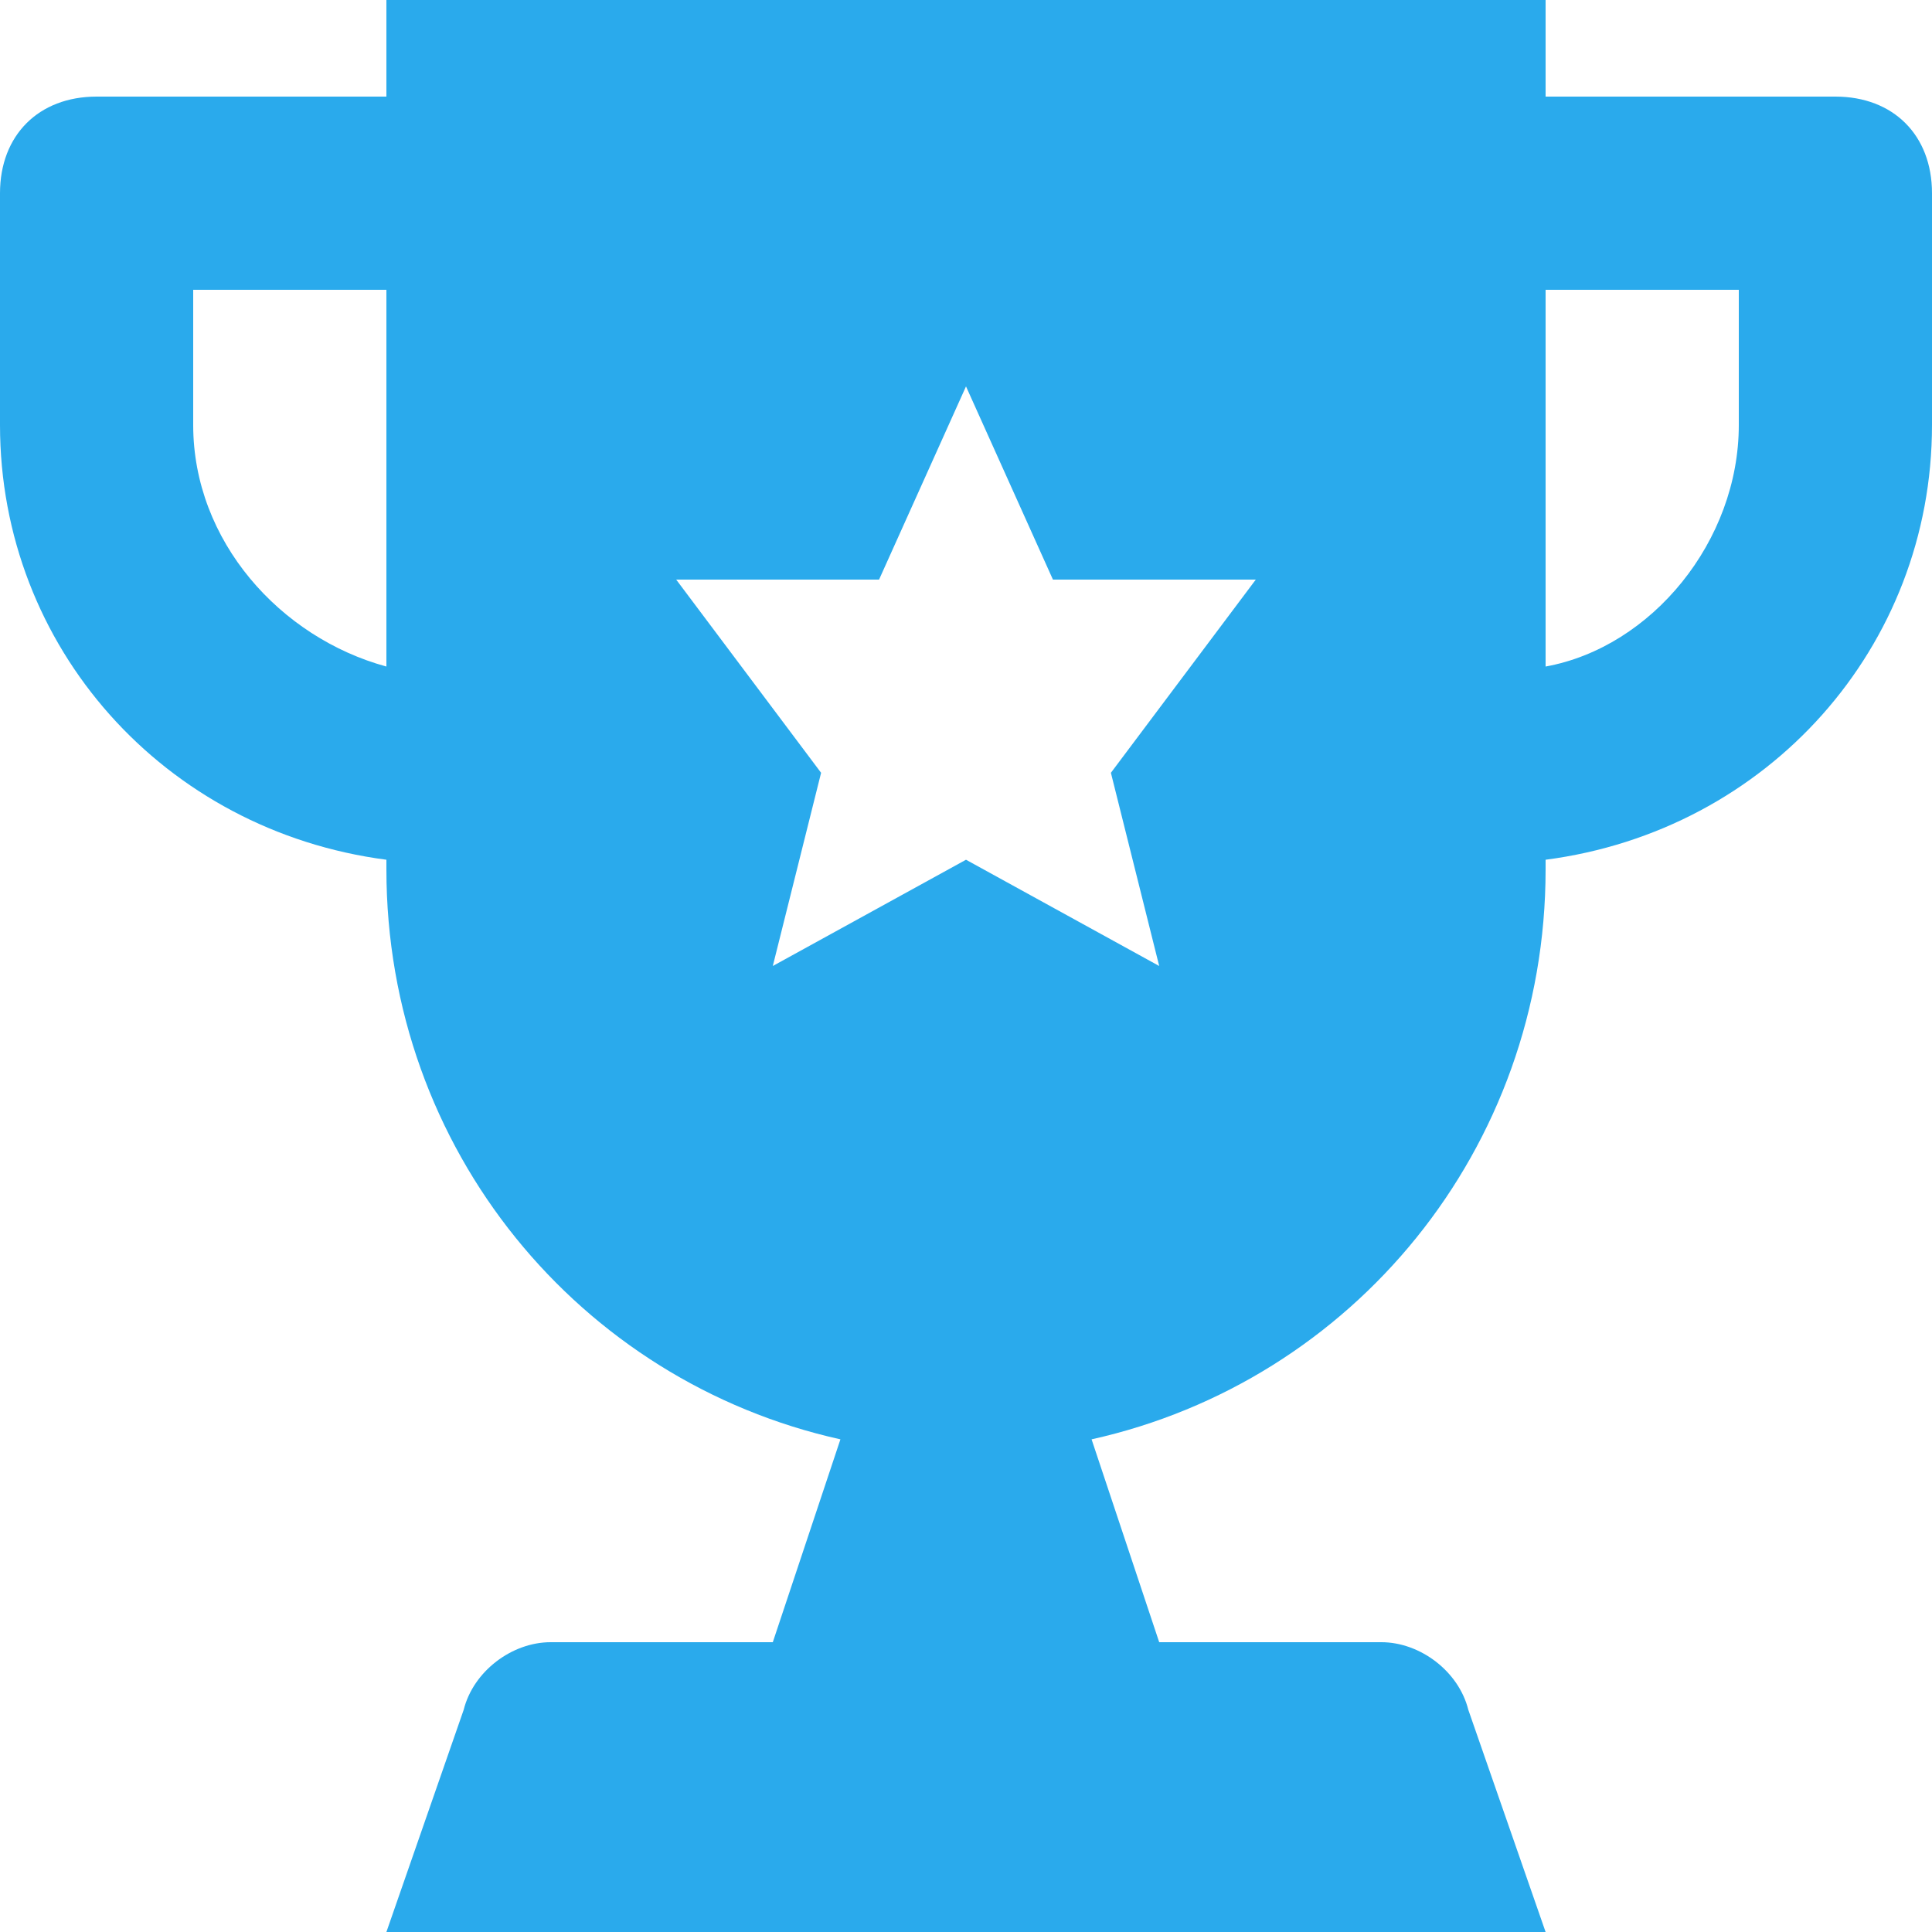 <?xml version="1.0" encoding="iso-8859-1"?>
<!-- Generator: Adobe Illustrator 19.0.0, SVG Export Plug-In . SVG Version: 6.00 Build 0)  -->
<svg xmlns="http://www.w3.org/2000/svg" xmlns:xlink="http://www.w3.org/1999/xlink" version="1.1" id="Capa_1" x="0px" y="0px" viewBox="0 0 512 512" style="enable-background:new 0 0 512 512;" xml:space="preserve" width="17px" height="17px">
<g>
	<g>
		<path d="M486.4,25.6h-76.8V0H102.4v25.6H25.6C10.24,25.6,0,35.84,0,51.2v61.44c0,58.88,43.52,107.52,102.4,115.2v2.56    c0,74.24,51.2,135.68,120.32,151.04L204.8,435.2h-58.88c-10.24,0-20.48,7.68-23.04,17.92L102.4,512h307.2l-20.48-58.88    c-2.56-10.24-12.8-17.92-23.04-17.92H307.2l-17.92-53.76c69.12-15.36,120.32-76.8,120.32-151.04v-2.56    c58.88-7.68,102.4-56.32,102.4-115.2V51.2C512,35.84,501.76,25.6,486.4,25.6z M102.4,176.64c-28.16-7.68-51.2-33.28-51.2-64V76.8    h51.2V176.64z M307.2,256L256,227.84L204.8,256l12.8-51.2l-38.4-51.2h53.76L256,102.4l23.04,51.2h53.76l-38.4,51.2L307.2,256z     M460.8,112.64c0,30.72-23.04,58.88-51.2,64V76.8h51.2V112.64z" fill="#2aaaec"/>
	</g>
</g>
<g>
</g>
<g>
</g>
<g>
</g>
<g>
</g>
<g>
</g>
<g>
</g>
<g>
</g>
<g>
</g>
<g>
</g>
<g>
</g>
<g>
</g>
<g>
</g>
<g>
</g>
<g>
</g>
<g>
</g>
</svg>
